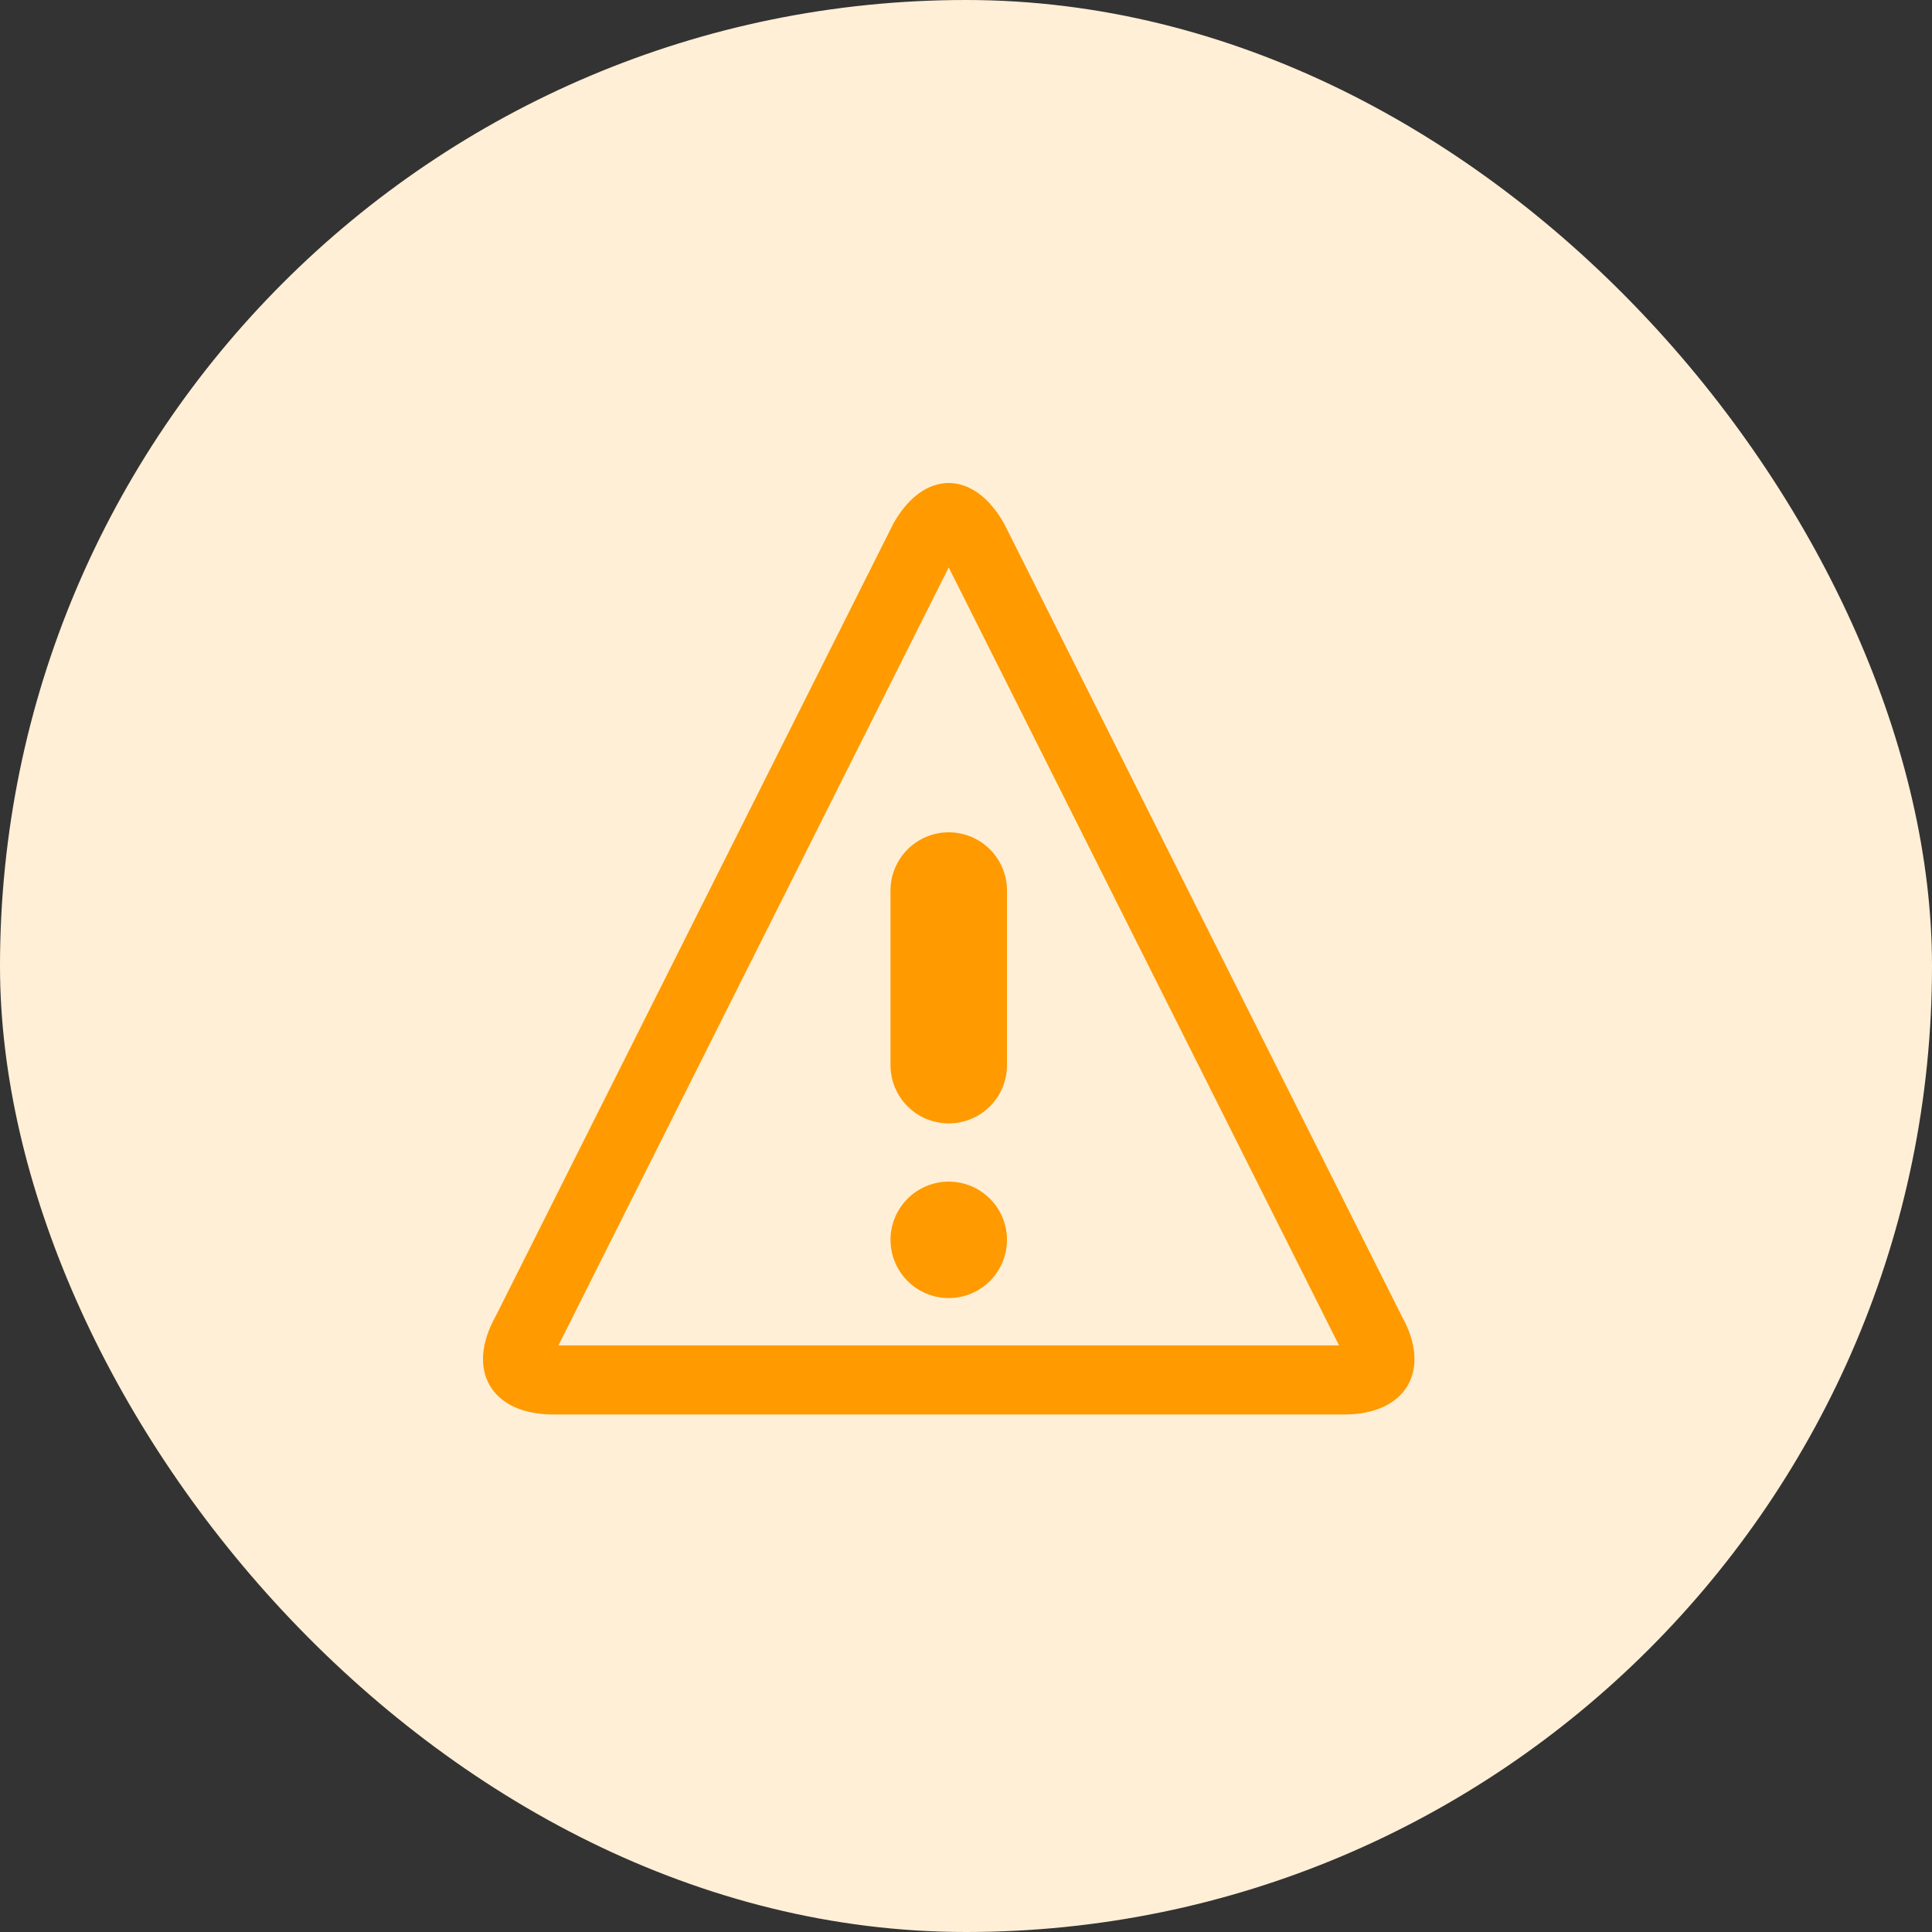 <svg width="56" height="56" viewBox="0 0 56 56" fill="none" xmlns="http://www.w3.org/2000/svg">
<rect x="0" y="0" width="56" height="56" fill="#333333" stroke="none"/>
<rect width="56" height="56" rx="28" fill="#FFEFD6"/>
<path d="M27.499 16.447L38.813 38.997H16.186L27.499 16.447ZM27.499 14C26.917 14 26.334 14.393 25.894 15.178L14.37 38.146C13.488 39.716 14.238 41 16.039 41H38.96C40.761 41 41.512 39.716 40.629 38.146L29.105 15.178C28.663 14.393 28.081 14 27.499 14Z" fill="#FF9A00"/>
<path d="M29.188 35.938C29.188 36.385 29.01 36.814 28.693 37.131C28.377 37.447 27.948 37.625 27.5 37.625C27.052 37.625 26.623 37.447 26.307 37.131C25.99 36.814 25.812 36.385 25.812 35.938C25.812 35.49 25.99 35.061 26.307 34.744C26.623 34.428 27.052 34.25 27.5 34.25C27.948 34.25 28.377 34.428 28.693 34.744C29.01 35.061 29.188 35.49 29.188 35.938ZM27.5 32.562C27.052 32.562 26.623 32.385 26.307 32.068C25.99 31.752 25.812 31.323 25.812 30.875V25.812C25.812 25.365 25.99 24.936 26.307 24.619C26.623 24.303 27.052 24.125 27.5 24.125C27.948 24.125 28.377 24.303 28.693 24.619C29.01 24.936 29.188 25.365 29.188 25.812V30.875C29.188 31.323 29.01 31.752 28.693 32.068C28.377 32.385 27.948 32.562 27.5 32.562Z" fill="#FF9A00"/>
</svg>
